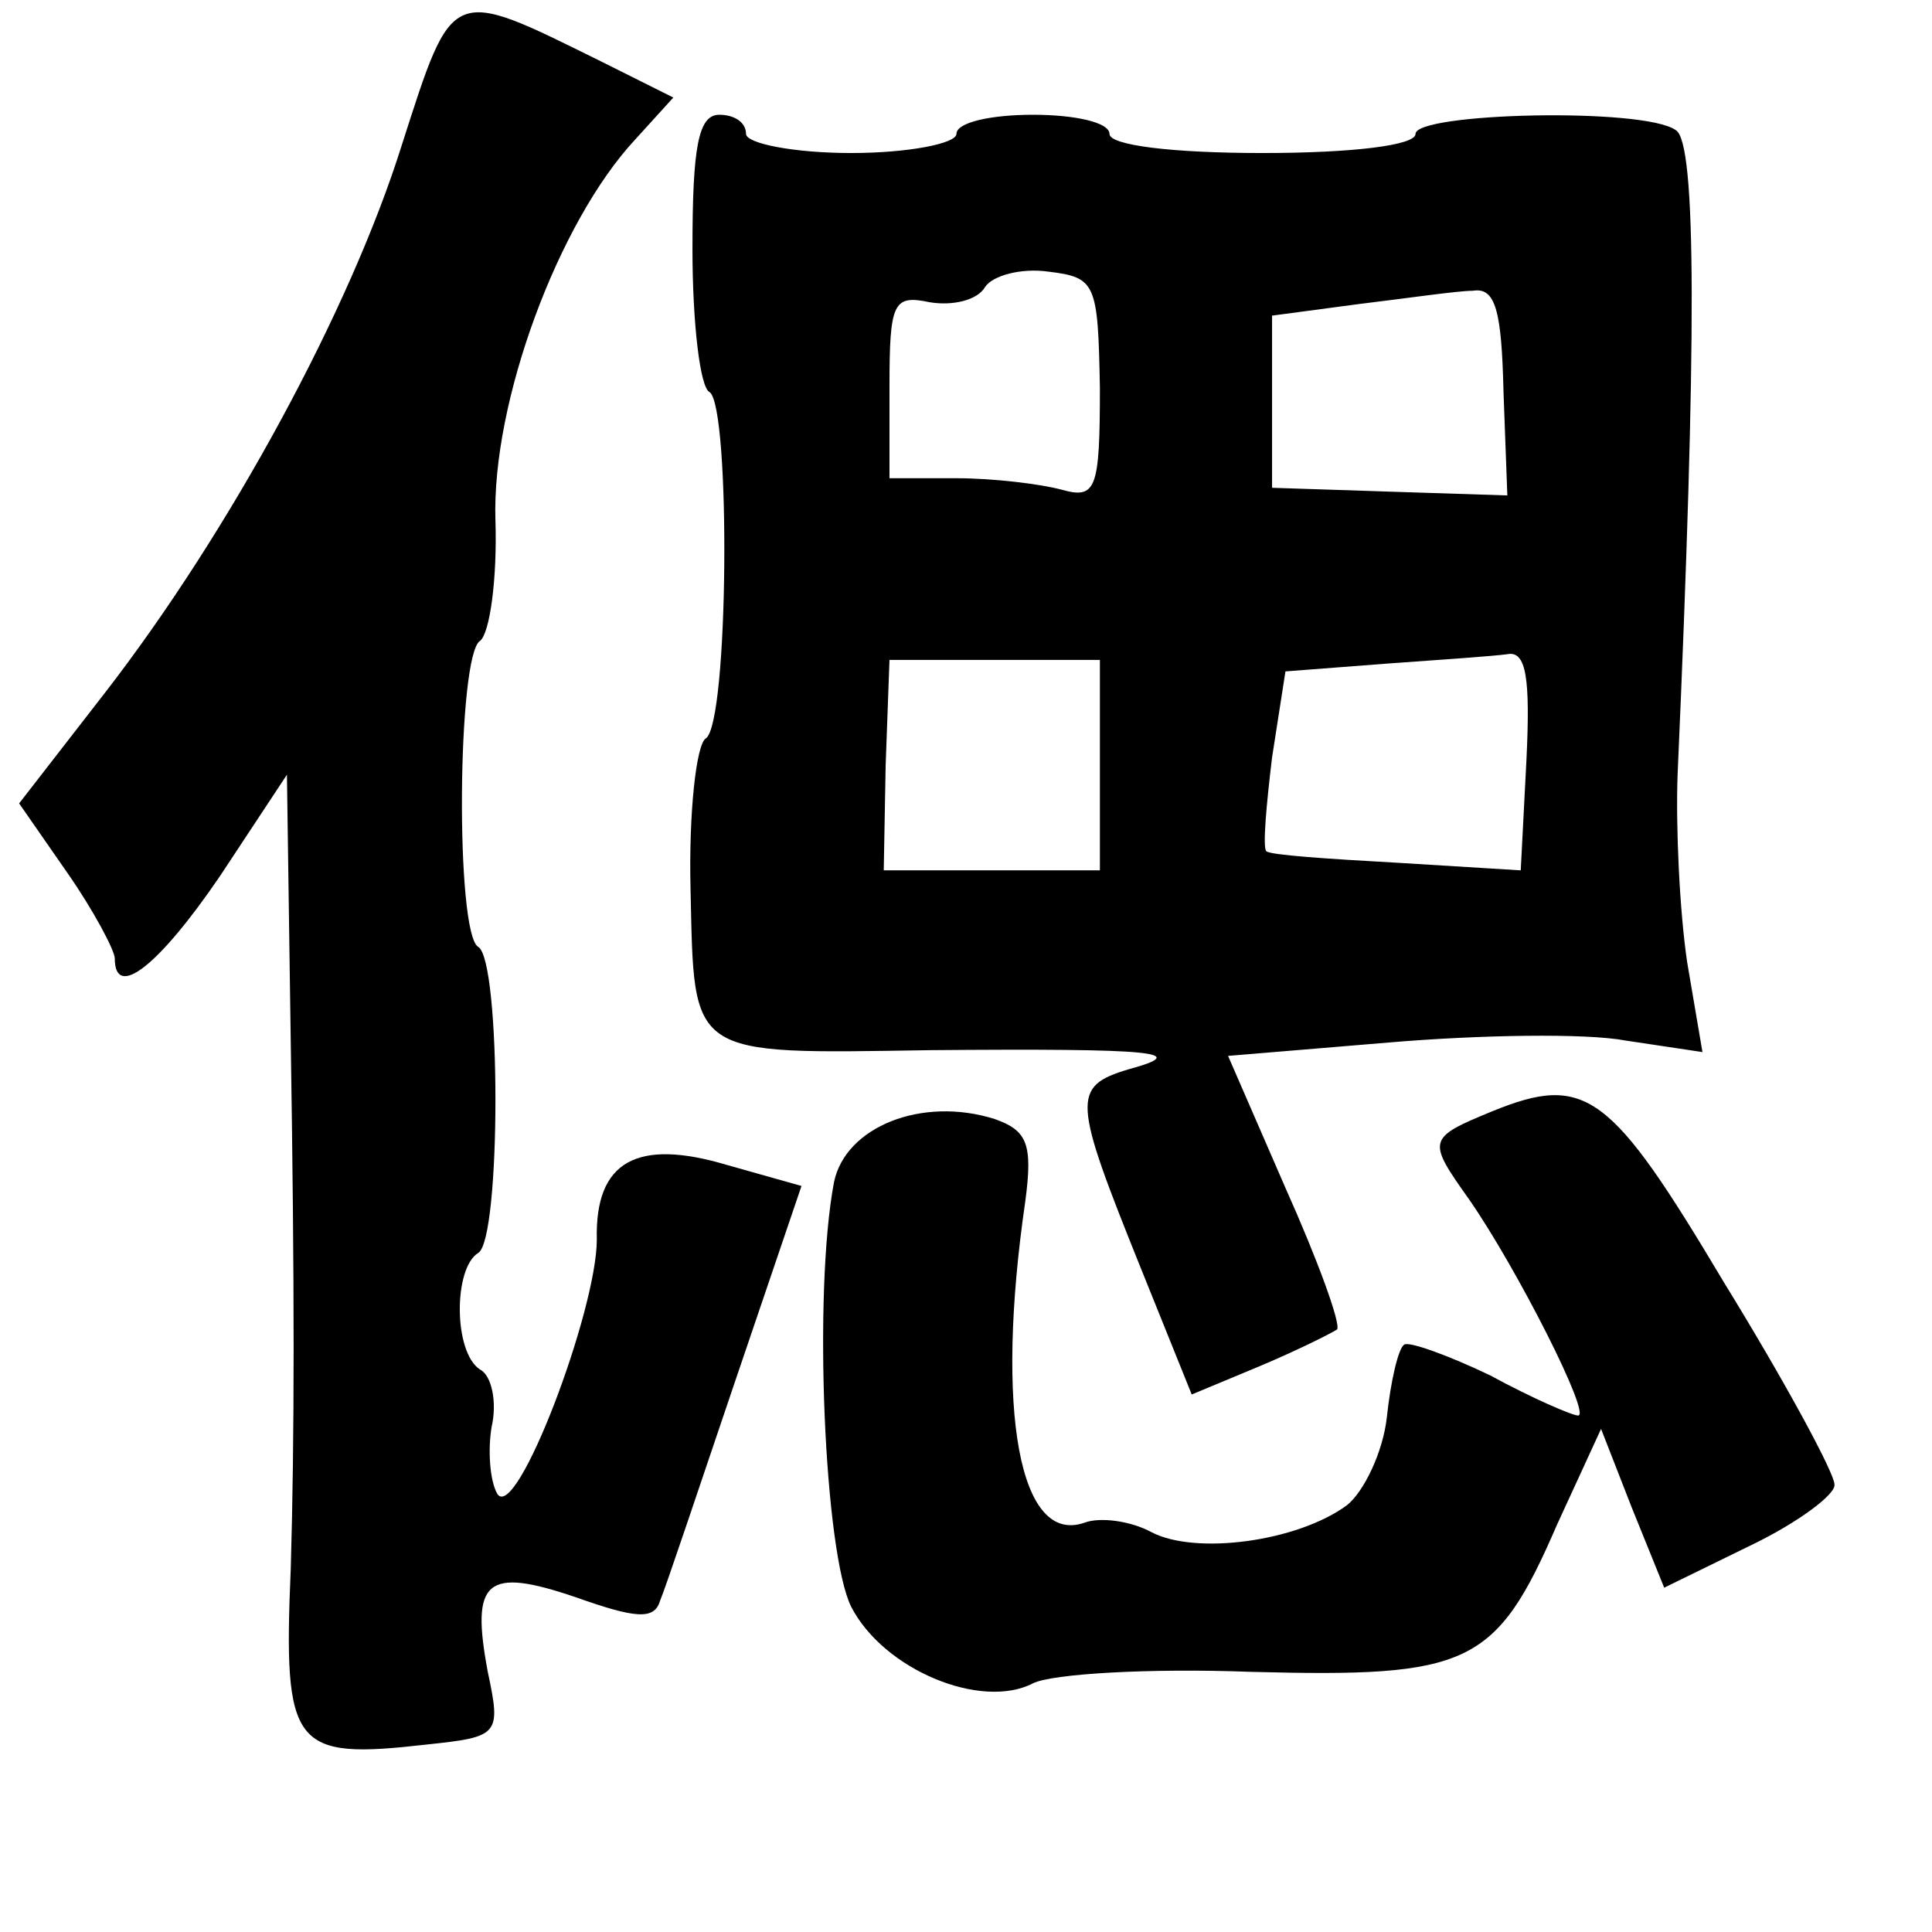 <?xml version="1.0" standalone="no"?>
<!DOCTYPE svg PUBLIC "-//W3C//DTD SVG 20010904//EN"
 "http://www.w3.org/TR/2001/REC-SVG-20010904/DTD/svg10.dtd">
<svg version="1.0" xmlns="http://www.w3.org/2000/svg"
 width="101pt" height="101pt" viewBox="0 0 101 101"
 preserveAspectRatio="xMidYMid meet">
<g transform="translate(0,101) scale(0.1,-0.1)"
fill="#000000" stroke="none">
<path d="M210 934 c-27 -86 -90 -202 -155 -286 l-45 -58 25 -36 c14 -20 25
-41 25 -45 0 -22 23 -4 55 43 l35 53 2 -140 c2 -127 2 -206 0 -275 -4 -94 1
-100 71 -92 38 4 39 5 32 38 -9 48 -1 55 46 39 31 -11 41 -12 44 -2 3 7 20 58
39 114 l35 103 -39 11 c-47 14 -69 2 -68 -39 0 -37 -42 -148 -52 -133 -4 7 -5
23 -3 35 3 13 0 27 -6 30 -14 9 -14 53 -1 61 12 7 12 153 0 160 -12 7 -11 153
1 160 5 4 9 32 8 63 -2 62 33 156 73 199 l20 22 -38 19 c-79 39 -77 40 -104
-44z"/>
<path d="M362 880 c0 -39 4 -73 9 -75 11 -8 10 -173 -2 -181 -5 -3 -9 -39 -8
-79 2 -88 -2 -86 125 -84 119 1 137 -1 104 -10 -30 -9 -29 -16 6 -103 l27 -67
36 15 c19 8 37 17 40 19 2 3 -10 36 -27 74 l-30 69 84 7 c47 4 103 5 124 1
l40 -6 -8 47 c-4 27 -6 71 -5 98 10 227 10 331 -1 337 -17 12 -136 9 -136 -2
0 -6 -33 -10 -80 -10 -47 0 -80 4 -80 10 0 6 -18 10 -40 10 -22 0 -40 -4 -40
-10 0 -5 -25 -10 -55 -10 -30 0 -55 5 -55 10 0 6 -6 10 -14 10 -11 0 -14 -17
-14 -70z m213 -73 c0 -53 -2 -58 -20 -53 -11 3 -36 6 -55 6 l-35 0 0 48 c0 44
2 48 21 44 12 -2 25 1 29 8 4 6 19 10 33 8 25 -3 26 -6 27 -61z m211 -2 l2
-54 -62 2 -61 2 0 45 0 45 45 6 c25 3 52 7 60 7 12 2 15 -11 16 -53z m-211
-195 l0 -55 -57 0 -56 0 1 55 2 55 55 0 55 0 0 -55z m223 3 l-3 -58 -65 4
c-36 2 -66 4 -68 6 -2 2 0 24 3 49 l7 45 52 4 c28 2 57 4 64 5 10 2 12 -13 10
-55z"/>
<path d="M780 429 c-34 -14 -34 -15 -12 -46 25 -36 64 -113 57 -113 -3 0 -24
9 -46 21 -23 11 -43 18 -45 16 -3 -2 -7 -19 -9 -38 -2 -18 -12 -39 -21 -46
-26 -19 -79 -26 -102 -14 -11 6 -27 8 -35 5 -34 -12 -47 58 -31 168 4 30 1 37
-16 43 -38 12 -78 -4 -84 -33 -11 -58 -5 -194 9 -222 17 -33 68 -54 95 -40 10
5 61 8 114 6 114 -3 128 3 160 77 l23 50 16 -41 17 -42 45 22 c25 12 45 27 44
32 0 6 -26 54 -58 106 -59 99 -72 109 -121 89z"/>
</g>
</svg>
